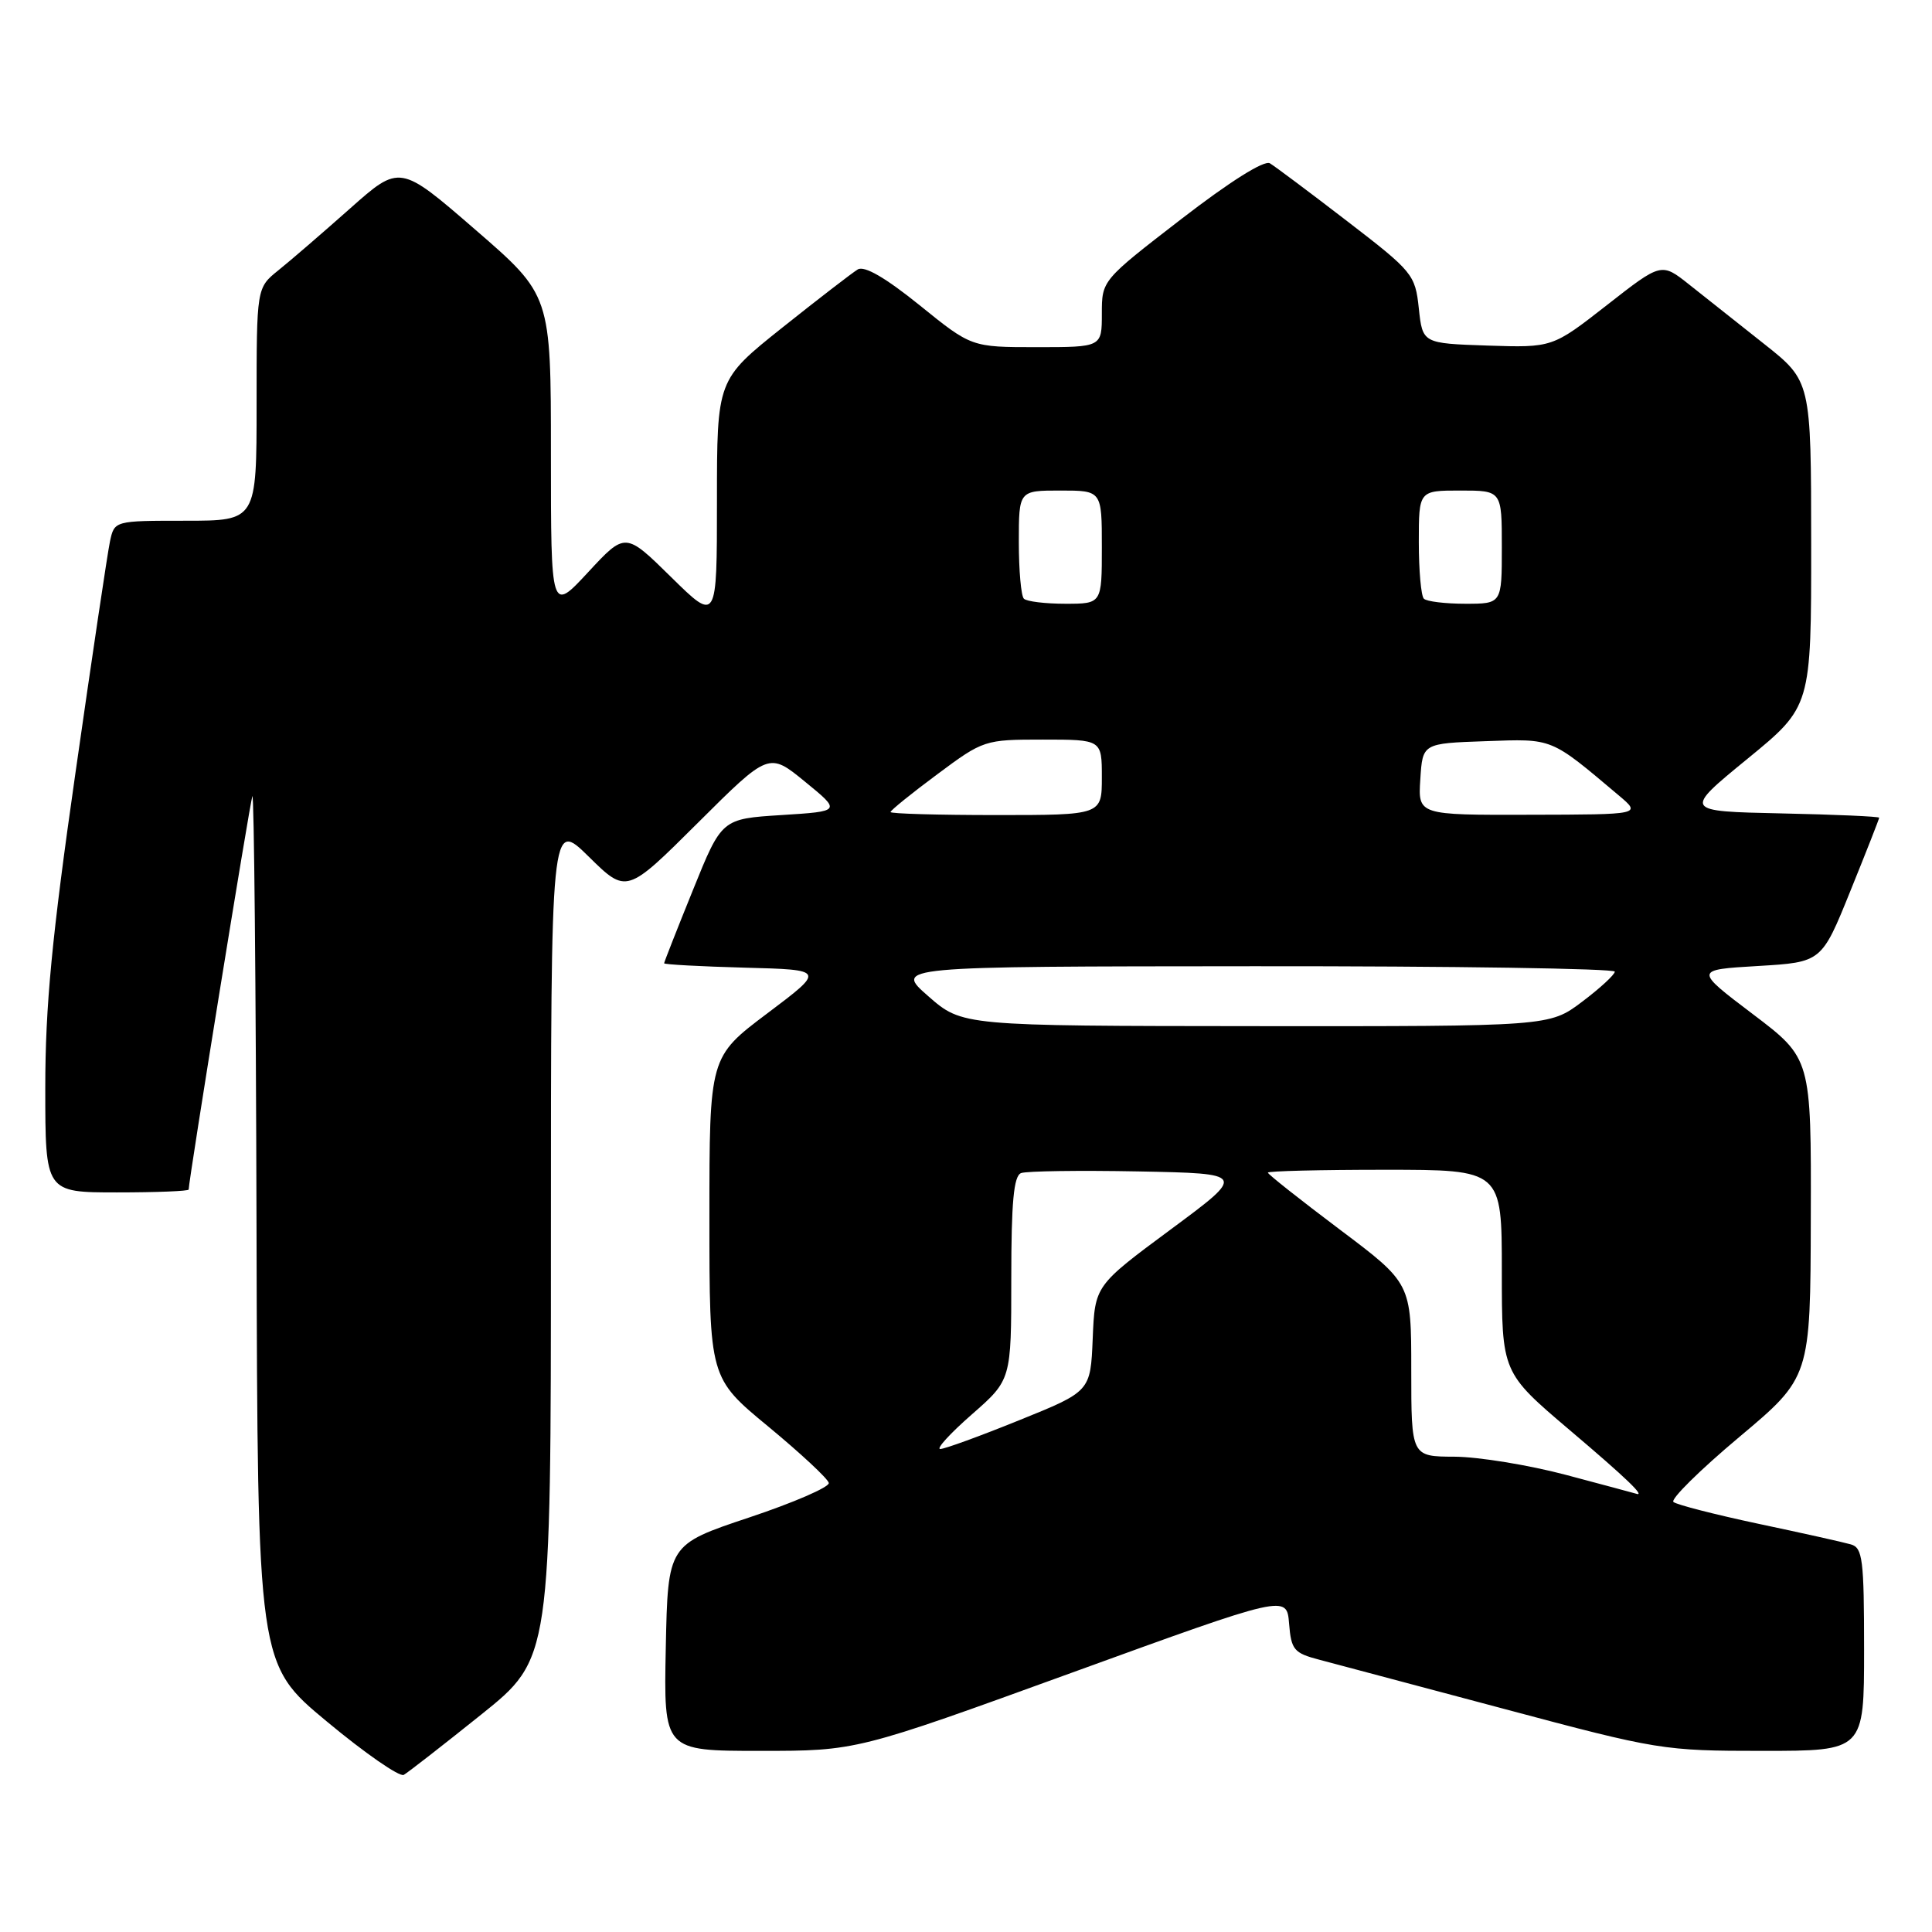 <?xml version="1.0" encoding="UTF-8" standalone="no"?>
<!DOCTYPE svg PUBLIC "-//W3C//DTD SVG 1.1//EN" "http://www.w3.org/Graphics/SVG/1.1/DTD/svg11.dtd" >
<svg xmlns="http://www.w3.org/2000/svg" xmlns:xlink="http://www.w3.org/1999/xlink" version="1.1" viewBox="0 0 256 256">
 <g >
 <path fill="currentColor"
d=" M 63.75 227.20 C 73.00 219.78 73.00 219.78 73.00 164.18 C 73.00 108.58 73.00 108.58 78.01 113.51 C 83.02 118.44 83.02 118.44 92.45 109.05 C 101.88 99.66 101.88 99.66 106.67 103.58 C 111.47 107.50 111.47 107.50 103.55 108.00 C 95.63 108.50 95.63 108.50 91.82 117.93 C 89.72 123.11 88.00 127.49 88.00 127.64 C 88.00 127.80 92.80 128.06 98.68 128.22 C 109.35 128.50 109.35 128.50 101.68 134.27 C 94.00 140.05 94.00 140.05 94.00 161.32 C 94.00 182.59 94.00 182.59 101.82 189.04 C 106.12 192.60 109.72 195.95 109.82 196.50 C 109.91 197.05 105.16 199.11 99.25 201.08 C 88.50 204.67 88.50 204.67 88.22 218.33 C 87.94 232.00 87.94 232.00 100.72 232.00 C 113.50 232.00 113.50 232.00 142.00 221.65 C 170.50 211.30 170.50 211.30 170.81 215.13 C 171.09 218.61 171.45 219.04 174.81 219.92 C 176.84 220.45 187.87 223.39 199.31 226.44 C 219.67 231.88 220.42 232.00 233.56 232.00 C 247.00 232.00 247.00 232.00 247.00 218.57 C 247.00 206.63 246.81 205.08 245.25 204.64 C 244.29 204.36 238.78 203.13 233.00 201.91 C 227.22 200.68 222.16 199.38 221.74 199.02 C 221.32 198.67 225.23 194.80 230.43 190.44 C 239.89 182.50 239.89 182.50 239.94 161.37 C 240.00 140.24 240.00 140.24 232.25 134.37 C 224.50 128.50 224.50 128.50 232.93 128.00 C 241.37 127.50 241.37 127.50 245.18 118.07 C 247.28 112.89 249.00 108.51 249.00 108.35 C 249.00 108.19 243.16 107.93 236.03 107.78 C 223.05 107.50 223.05 107.50 231.53 100.56 C 240.00 93.63 240.00 93.63 239.99 72.06 C 239.98 50.50 239.98 50.50 233.74 45.56 C 230.31 42.84 225.84 39.30 223.82 37.70 C 220.14 34.78 220.14 34.78 212.92 40.43 C 205.70 46.07 205.70 46.07 197.10 45.79 C 188.50 45.50 188.50 45.50 188.00 40.86 C 187.52 36.37 187.20 35.99 178.50 29.30 C 173.55 25.49 168.95 22.05 168.27 21.64 C 167.52 21.19 162.97 24.05 156.52 29.03 C 146.00 37.15 146.00 37.15 146.00 41.58 C 146.00 46.00 146.00 46.00 137.36 46.00 C 128.72 46.00 128.72 46.00 121.86 40.45 C 117.31 36.78 114.54 35.18 113.66 35.70 C 112.93 36.14 108.43 39.61 103.66 43.41 C 95.00 50.32 95.00 50.32 95.00 66.38 C 95.00 82.44 95.00 82.44 88.93 76.47 C 82.86 70.50 82.86 70.50 77.93 75.82 C 73.00 81.14 73.00 81.14 73.00 60.12 C 73.00 39.11 73.00 39.11 62.99 30.44 C 52.98 21.77 52.98 21.77 46.37 27.64 C 42.74 30.86 38.47 34.55 36.88 35.82 C 34.00 38.14 34.00 38.14 34.00 53.57 C 34.00 69.00 34.00 69.00 24.58 69.00 C 15.16 69.00 15.16 69.00 14.57 71.75 C 14.25 73.26 12.19 87.06 10.00 102.40 C 6.87 124.22 6.00 133.32 6.00 144.15 C 6.00 158.00 6.00 158.00 15.50 158.00 C 20.73 158.00 25.00 157.83 25.00 157.62 C 25.00 156.41 33.11 106.32 33.44 105.50 C 33.66 104.95 33.91 130.60 33.99 162.50 C 34.13 220.50 34.13 220.50 43.32 228.12 C 48.37 232.32 52.95 235.49 53.50 235.18 C 54.05 234.87 58.66 231.28 63.75 227.20 Z  M 207.50 195.43 C 202.55 194.12 195.91 193.04 192.75 193.02 C 187.00 193.00 187.00 193.00 187.00 181.52 C 187.00 170.04 187.00 170.04 177.50 162.90 C 172.28 158.97 168.00 155.59 168.00 155.38 C 168.00 155.17 174.97 155.00 183.50 155.00 C 199.00 155.00 199.00 155.00 199.00 168.43 C 199.00 181.86 199.00 181.86 208.00 189.50 C 215.55 195.90 218.17 198.42 216.75 197.91 C 216.61 197.86 212.45 196.75 207.50 195.43 Z  M 128.77 187.42 C 134.00 182.84 134.00 182.84 134.00 169.39 C 134.00 159.30 134.32 155.81 135.30 155.44 C 136.01 155.17 143.01 155.07 150.86 155.22 C 165.13 155.50 165.13 155.50 155.11 162.92 C 145.08 170.35 145.08 170.35 144.79 177.36 C 144.50 184.37 144.50 184.37 135.07 188.18 C 129.89 190.28 125.17 192.00 124.59 192.00 C 124.01 192.00 125.89 189.94 128.77 187.42 Z  M 123.00 132.00 C 118.50 128.06 118.50 128.06 166.25 128.03 C 192.51 128.01 213.99 128.34 213.97 128.75 C 213.95 129.16 212.00 130.96 209.62 132.75 C 205.30 136.00 205.30 136.00 166.40 135.97 C 127.50 135.94 127.50 135.94 123.00 132.00 Z  M 118.00 107.60 C 118.00 107.38 120.78 105.13 124.19 102.60 C 130.30 98.05 130.47 98.00 138.19 98.00 C 146.00 98.00 146.00 98.00 146.00 103.00 C 146.00 108.00 146.00 108.00 132.00 108.00 C 124.30 108.00 118.00 107.82 118.00 107.60 Z  M 188.20 103.25 C 188.50 98.50 188.50 98.50 196.85 98.21 C 205.85 97.89 205.35 97.69 214.50 105.40 C 217.50 107.93 217.50 107.93 202.70 107.96 C 187.89 108.00 187.89 108.00 188.20 103.25 Z  M 135.67 79.33 C 135.30 78.97 135.00 75.59 135.00 71.83 C 135.00 65.00 135.00 65.00 140.50 65.00 C 146.00 65.00 146.00 65.00 146.00 72.50 C 146.00 80.00 146.00 80.00 141.17 80.00 C 138.51 80.00 136.03 79.70 135.67 79.33 Z  M 188.67 79.33 C 188.30 78.97 188.00 75.59 188.00 71.83 C 188.00 65.00 188.00 65.00 193.50 65.00 C 199.00 65.00 199.00 65.00 199.00 72.50 C 199.00 80.00 199.00 80.00 194.17 80.00 C 191.51 80.00 189.03 79.70 188.67 79.33 Z "/>
</g>
</svg>